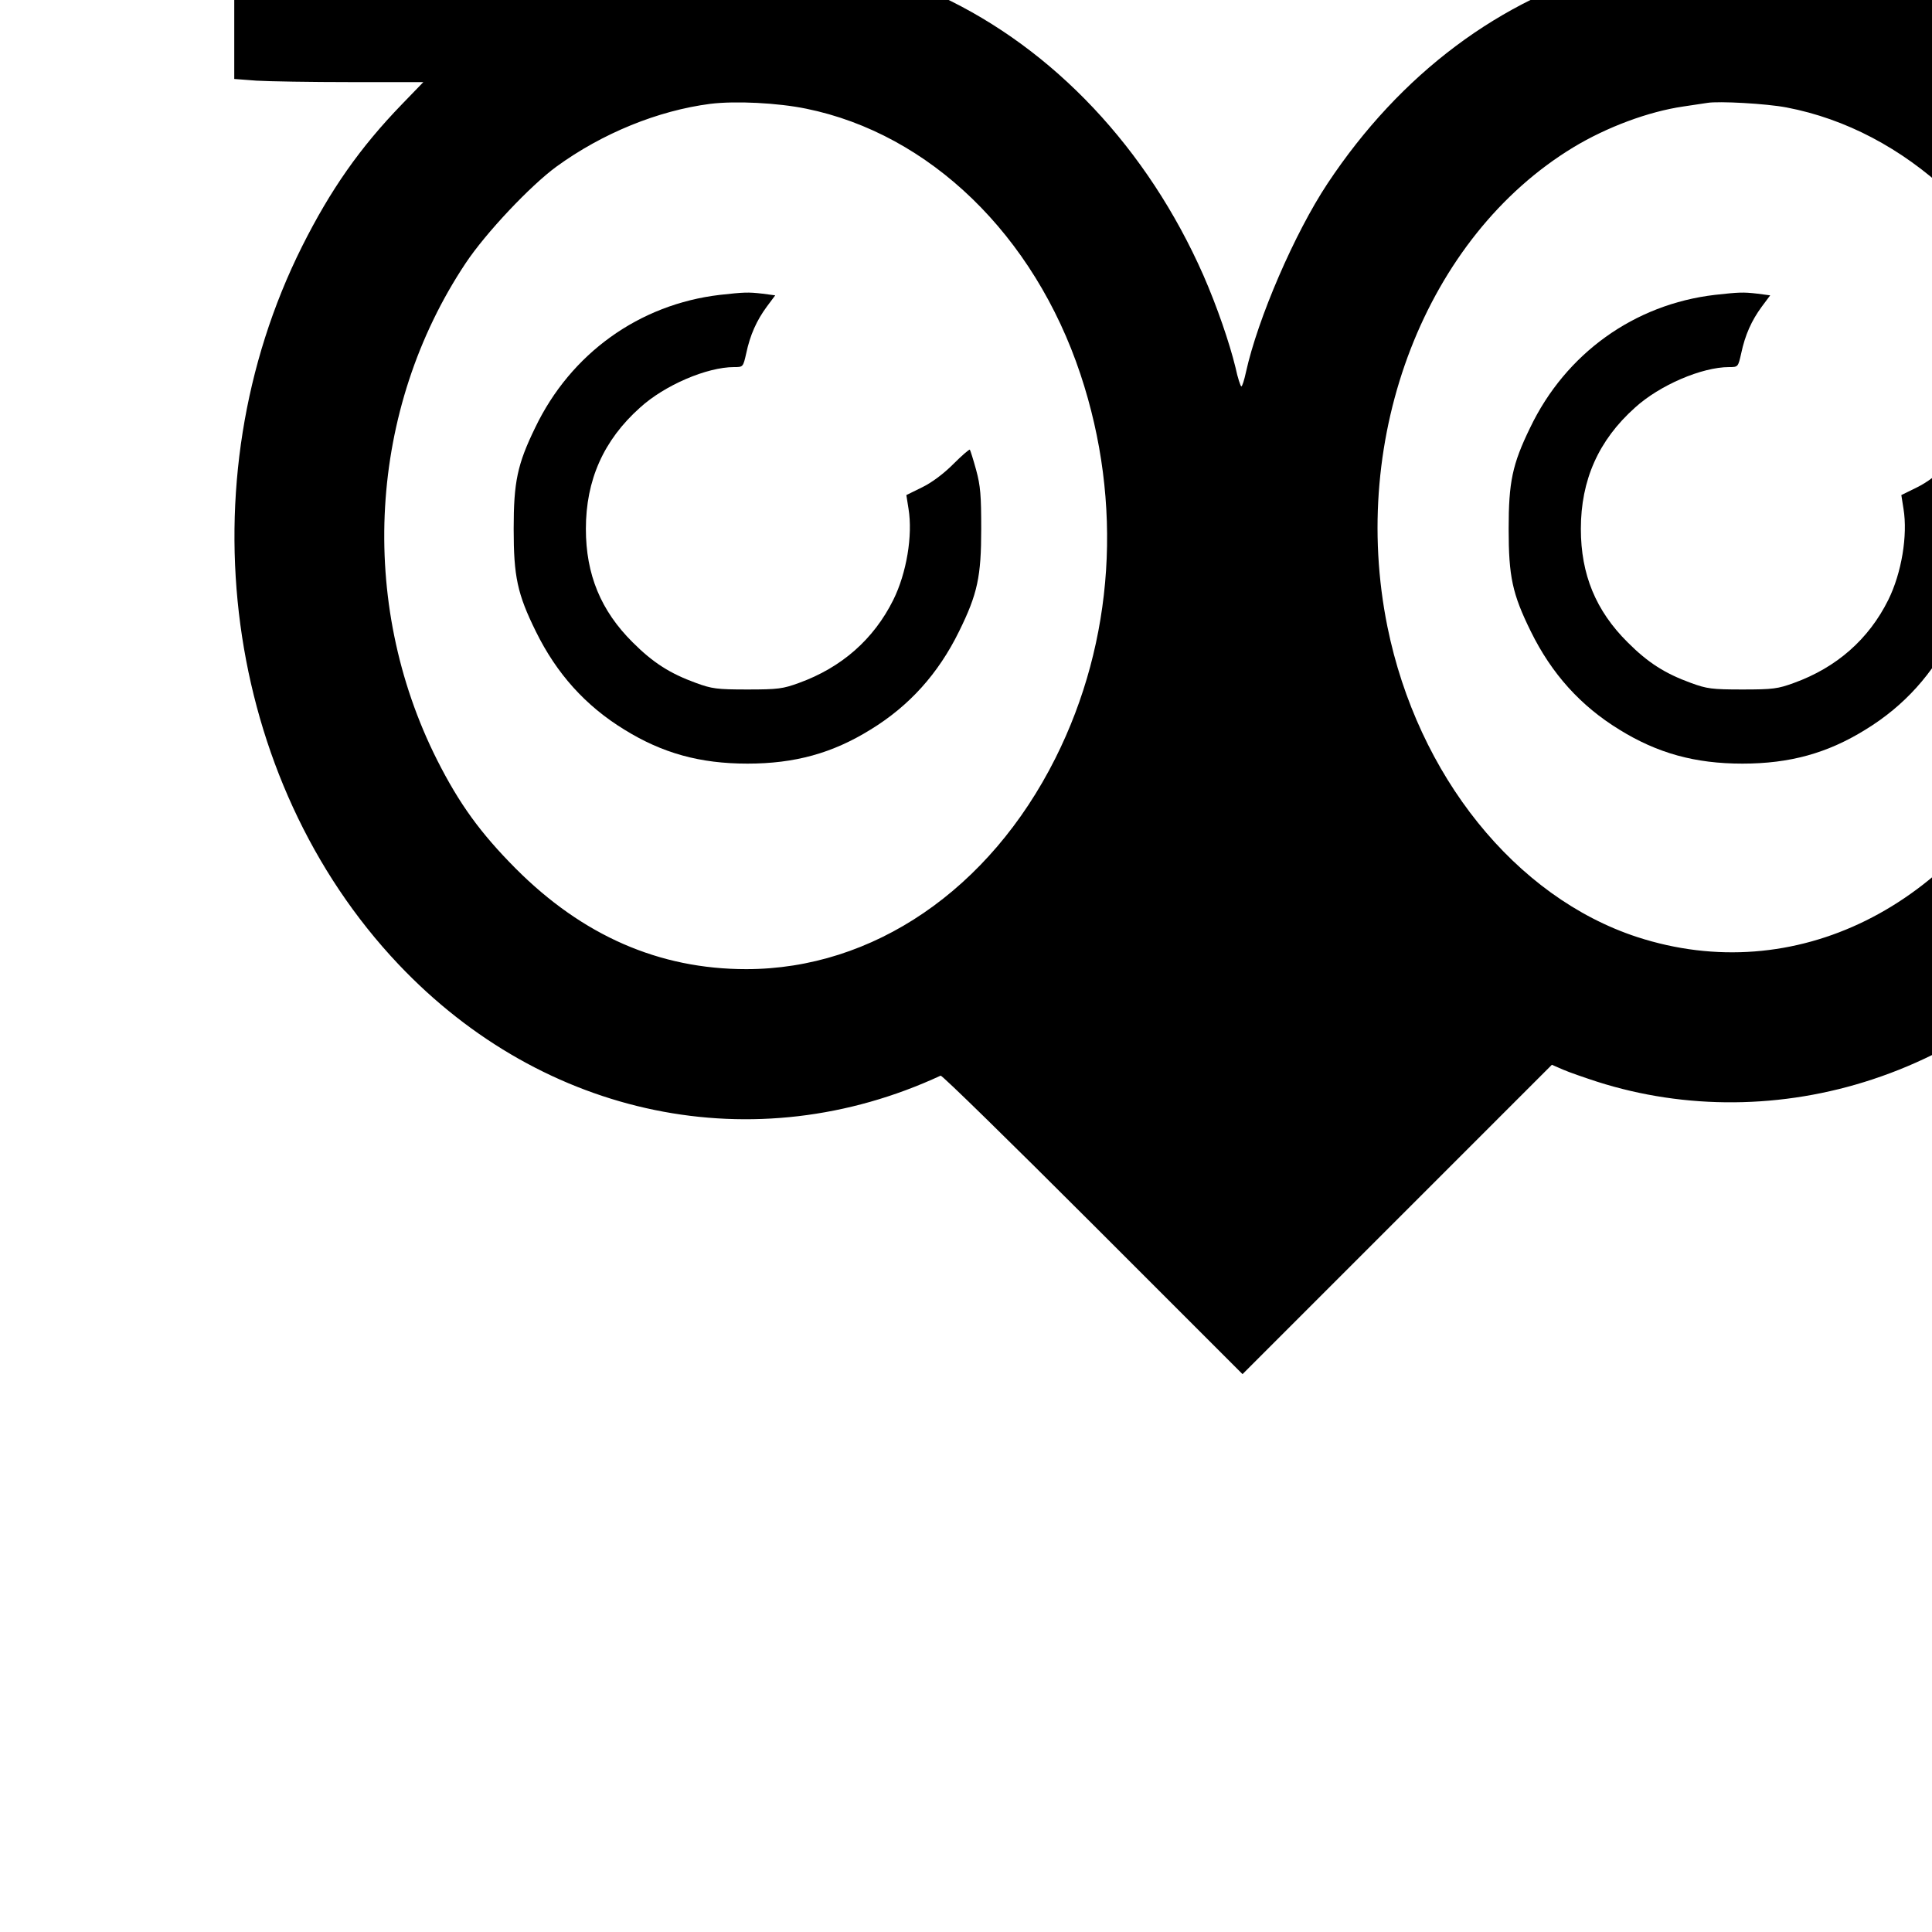 <?xml version="1.0" standalone="no"?>
<!DOCTYPE svg PUBLIC "-//W3C//DTD SVG 20010904//EN"
 "http://www.w3.org/TR/2001/REC-SVG-20010904/DTD/svg10.dtd">
<svg version="1.0" xmlns="http://www.w3.org/2000/svg"
 width="16pt" height="16pt" viewBox="0 0 16 16"
 preserveAspectRatio="xMidYMid meet">
<g transform="translate(0,16) scale(0.002,-0.002)"
fill="#000000" stroke="none">
<path d="M2910 8188 c-42 -5 -479 -6 -1007 -2 l-933 6 0 -259 0 -260 92 -7
c50 -3 226 -6 391 -6 l300 0 -89 -92 c-174 -180 -295 -353 -413 -588 -490
-979 -325 -2208 399 -2973 604 -638 1477 -817 2245 -461 6 2 289 -275 630
-616 l620 -620 640 640 641 641 46 -20 c25 -11 89 -33 141 -50 366 -117 768
-114 1142 10 781 258 1354 1008 1481 1939 24 171 24 519 0 690 -42 309 -124
578 -257 842 -106 212 -238 401 -399 571 l-92 97 154 0 c85 0 257 3 381 7
l227 6 0 257 0 257 -1136 -3 c-1231 -4 -1213 -3 -1424 -60 -477 -129 -892
-440 -1193 -894 -136 -205 -289 -559 -338 -782 -7 -32 -15 -58 -19 -58 -3 0
-15 35 -24 78 -25 103 -77 254 -133 382 -231 524 -619 937 -1090 1157 -308
144 -676 208 -983 171z m428 -638 c511 -104 944 -523 1136 -1100 177 -532 140
-1104 -104 -1590 -273 -544 -755 -873 -1280 -873 -361 0 -678 139 -955 417
-146 147 -233 267 -325 449 -330 655 -284 1453 118 2057 83 125 268 321 376
400 191 139 421 232 637 260 105 13 280 4 397 -20z m4060 5 c492 -94 918 -491
1117 -1040 185 -511 158 -1091 -75 -1573 -339 -702 -1010 -1034 -1661 -822
-504 165 -909 669 -1034 1285 -160 790 160 1615 770 1985 139 84 311 148 455
169 41 6 86 13 100 15 47 8 245 -3 328 -19z"/>
<path d="M2981 6779 c-334 -39 -618 -243 -765 -550 -74 -152 -89 -225 -89
-419 0 -197 15 -269 92 -425 86 -175 206 -308 366 -406 158 -98 314 -141 510
-141 196 0 352 43 510 141 160 98 280 231 366 406 77 156 92 228 92 425 0 138
-3 178 -21 244 -12 44 -24 81 -26 84 -3 2 -34 -25 -69 -60 -40 -40 -88 -76
-129 -96 l-65 -32 9 -57 c18 -110 -8 -266 -63 -377 -81 -163 -214 -280 -391
-344 -66 -24 -86 -27 -213 -27 -127 0 -147 3 -213 27 -107 39 -177 83 -262
168 -132 131 -194 281 -194 470 0 202 73 367 224 502 102 93 277 168 390 168
37 0 37 0 50 57 16 76 43 136 85 193 l35 47 -53 7 c-60 7 -76 6 -176 -5z"/>
<path d="M7101 6779 c-334 -39 -618 -243 -765 -550 -74 -152 -89 -225 -89
-419 0 -197 15 -269 92 -425 86 -175 206 -308 366 -406 158 -98 314 -141 510
-141 196 0 352 43 510 141 160 98 280 231 366 406 77 156 92 228 92 425 0 138
-3 178 -21 244 -12 44 -24 81 -26 84 -3 2 -34 -25 -69 -60 -40 -40 -88 -76
-129 -96 l-65 -32 9 -57 c18 -110 -8 -266 -63 -377 -81 -163 -214 -280 -391
-344 -66 -24 -86 -27 -213 -27 -127 0 -147 3 -213 27 -107 39 -177 83 -262
168 -132 131 -194 281 -194 470 0 202 73 367 224 502 102 93 277 168 390 168
37 0 37 0 50 57 16 76 43 136 85 193 l35 47 -53 7 c-60 7 -76 6 -176 -5z"/>
</g>
</svg>
